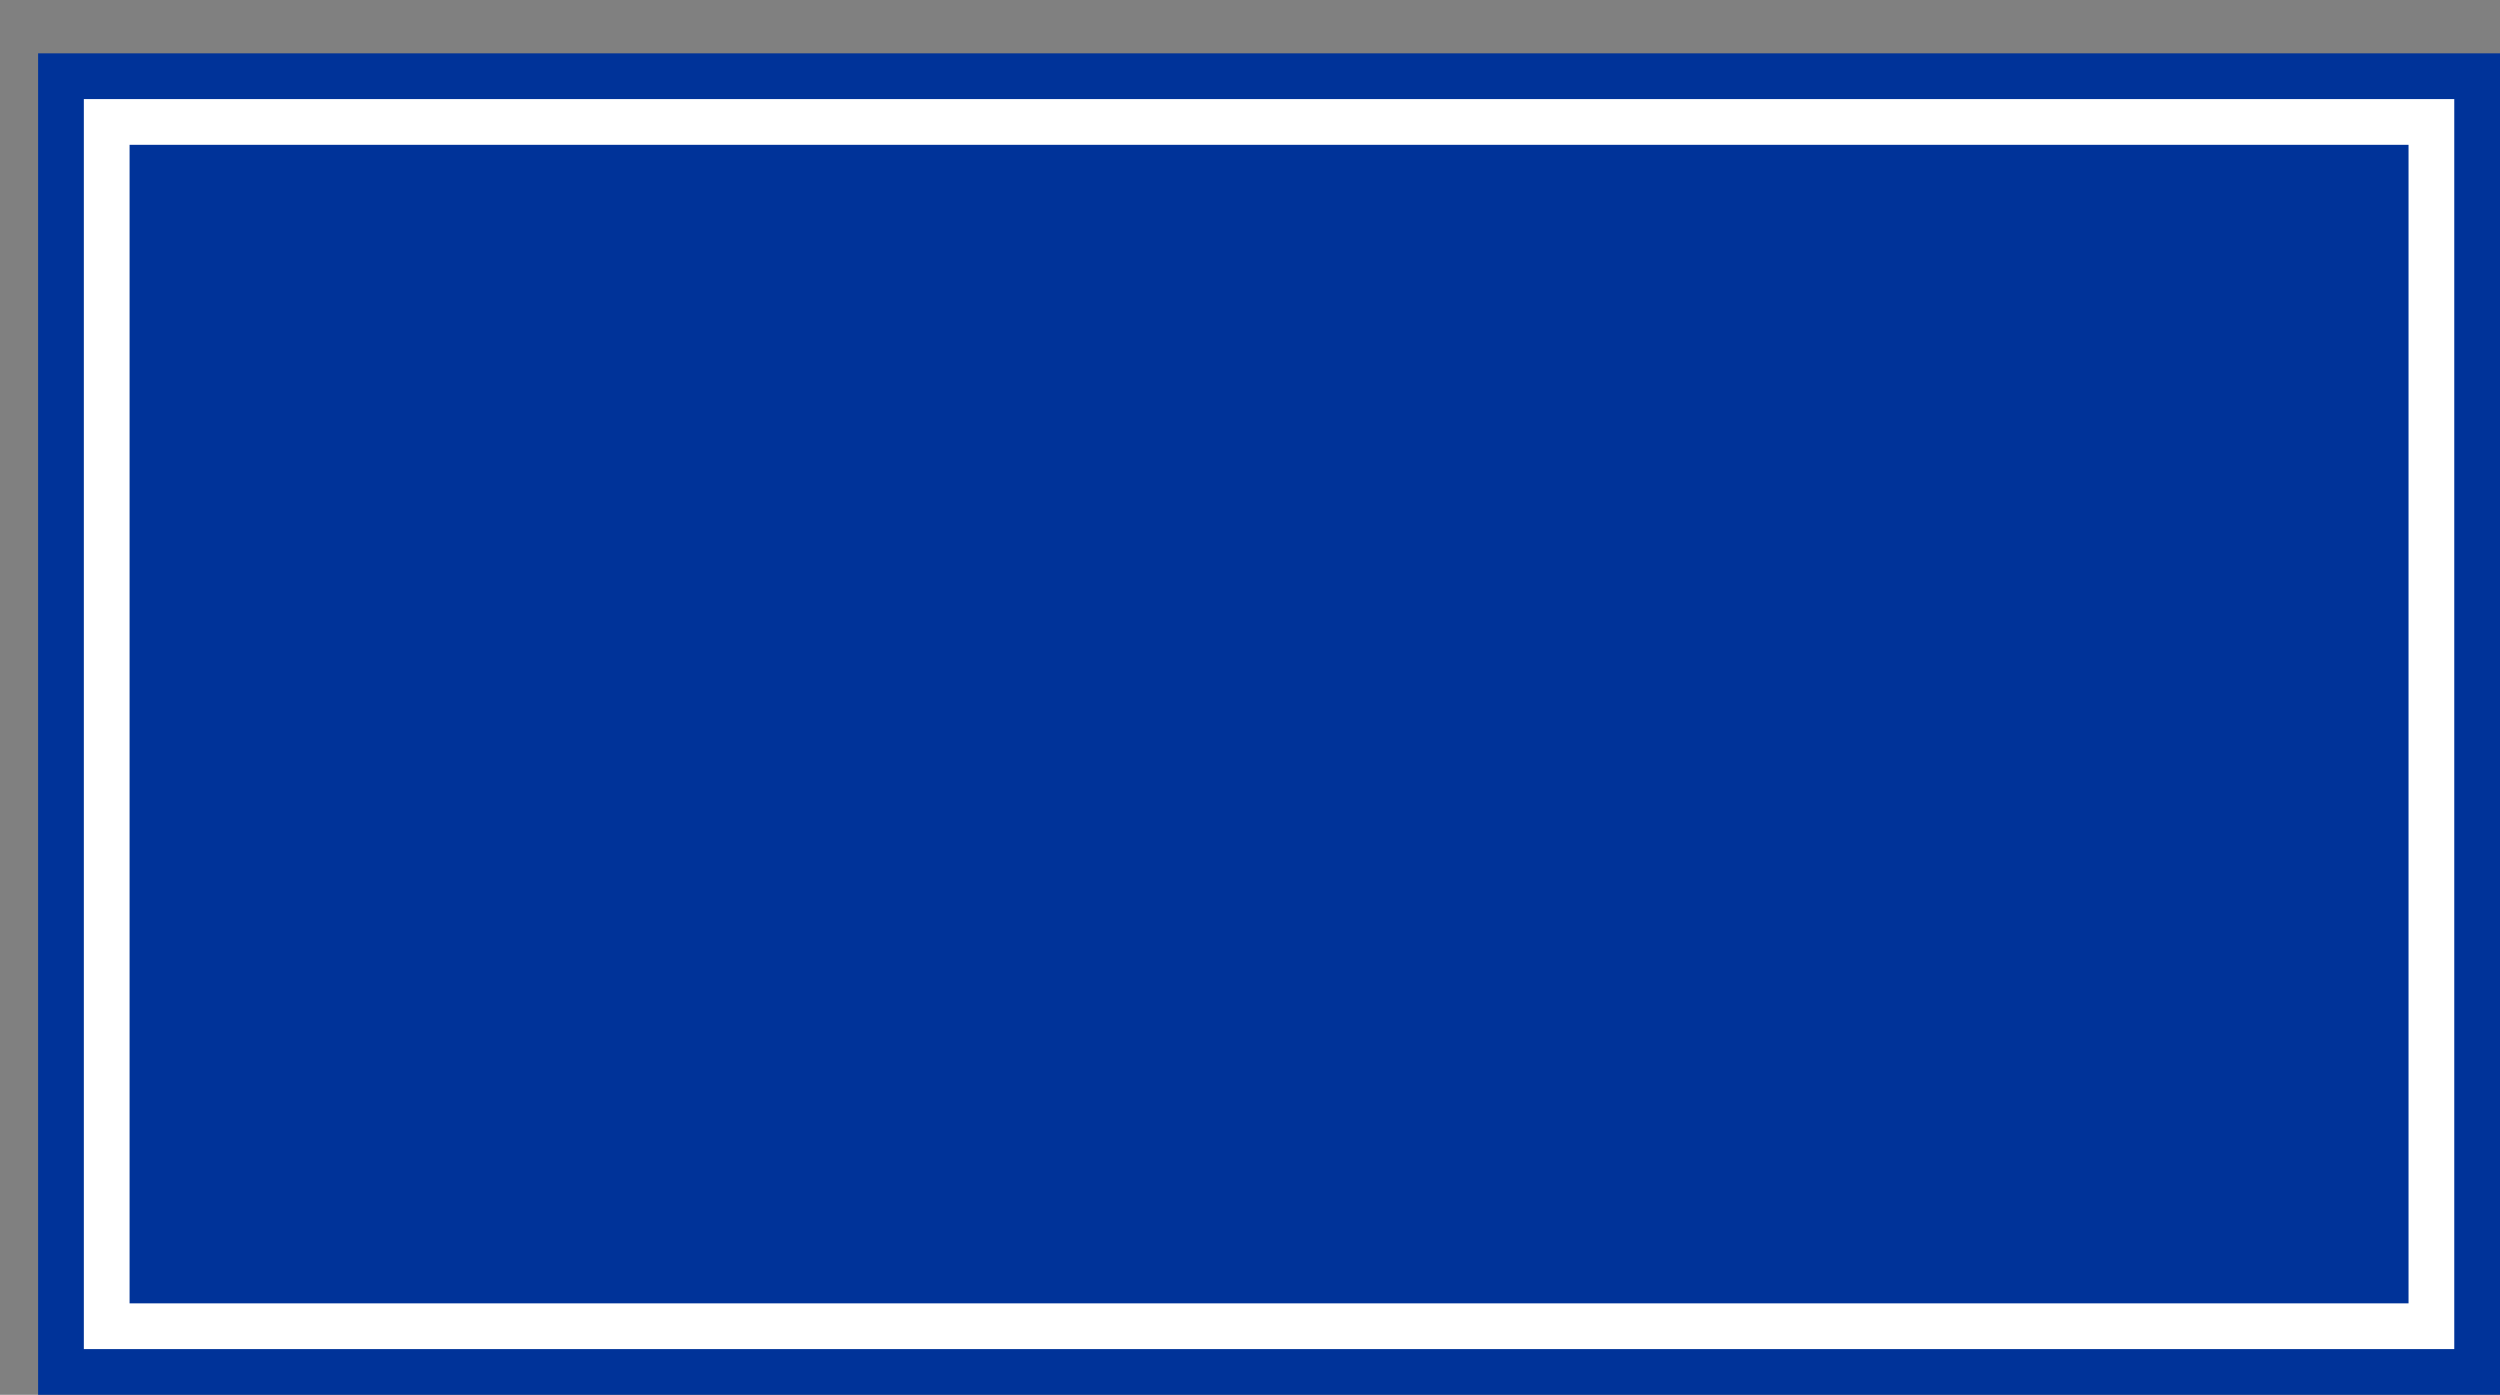 <svg xmlns='http://www.w3.org/2000/svg' width='100%' height='100%' viewBox='0 0 82.00 45.75'>
<rect x="0" y="0" width="82.00" height="45.75" fill="#808080" stroke="none"/>
<rect x='1.25' y='1.75' height='44' width='80.75' rx='0' fill='#003399'/>
<rect x='2.75' y='3.25' height='41.0' width='77.75' rx='0' fill='white'/>
<rect x='4.25' y='4.75' height='38.0' width='74.75' rx='0' fill='#003399'/>
</svg>
